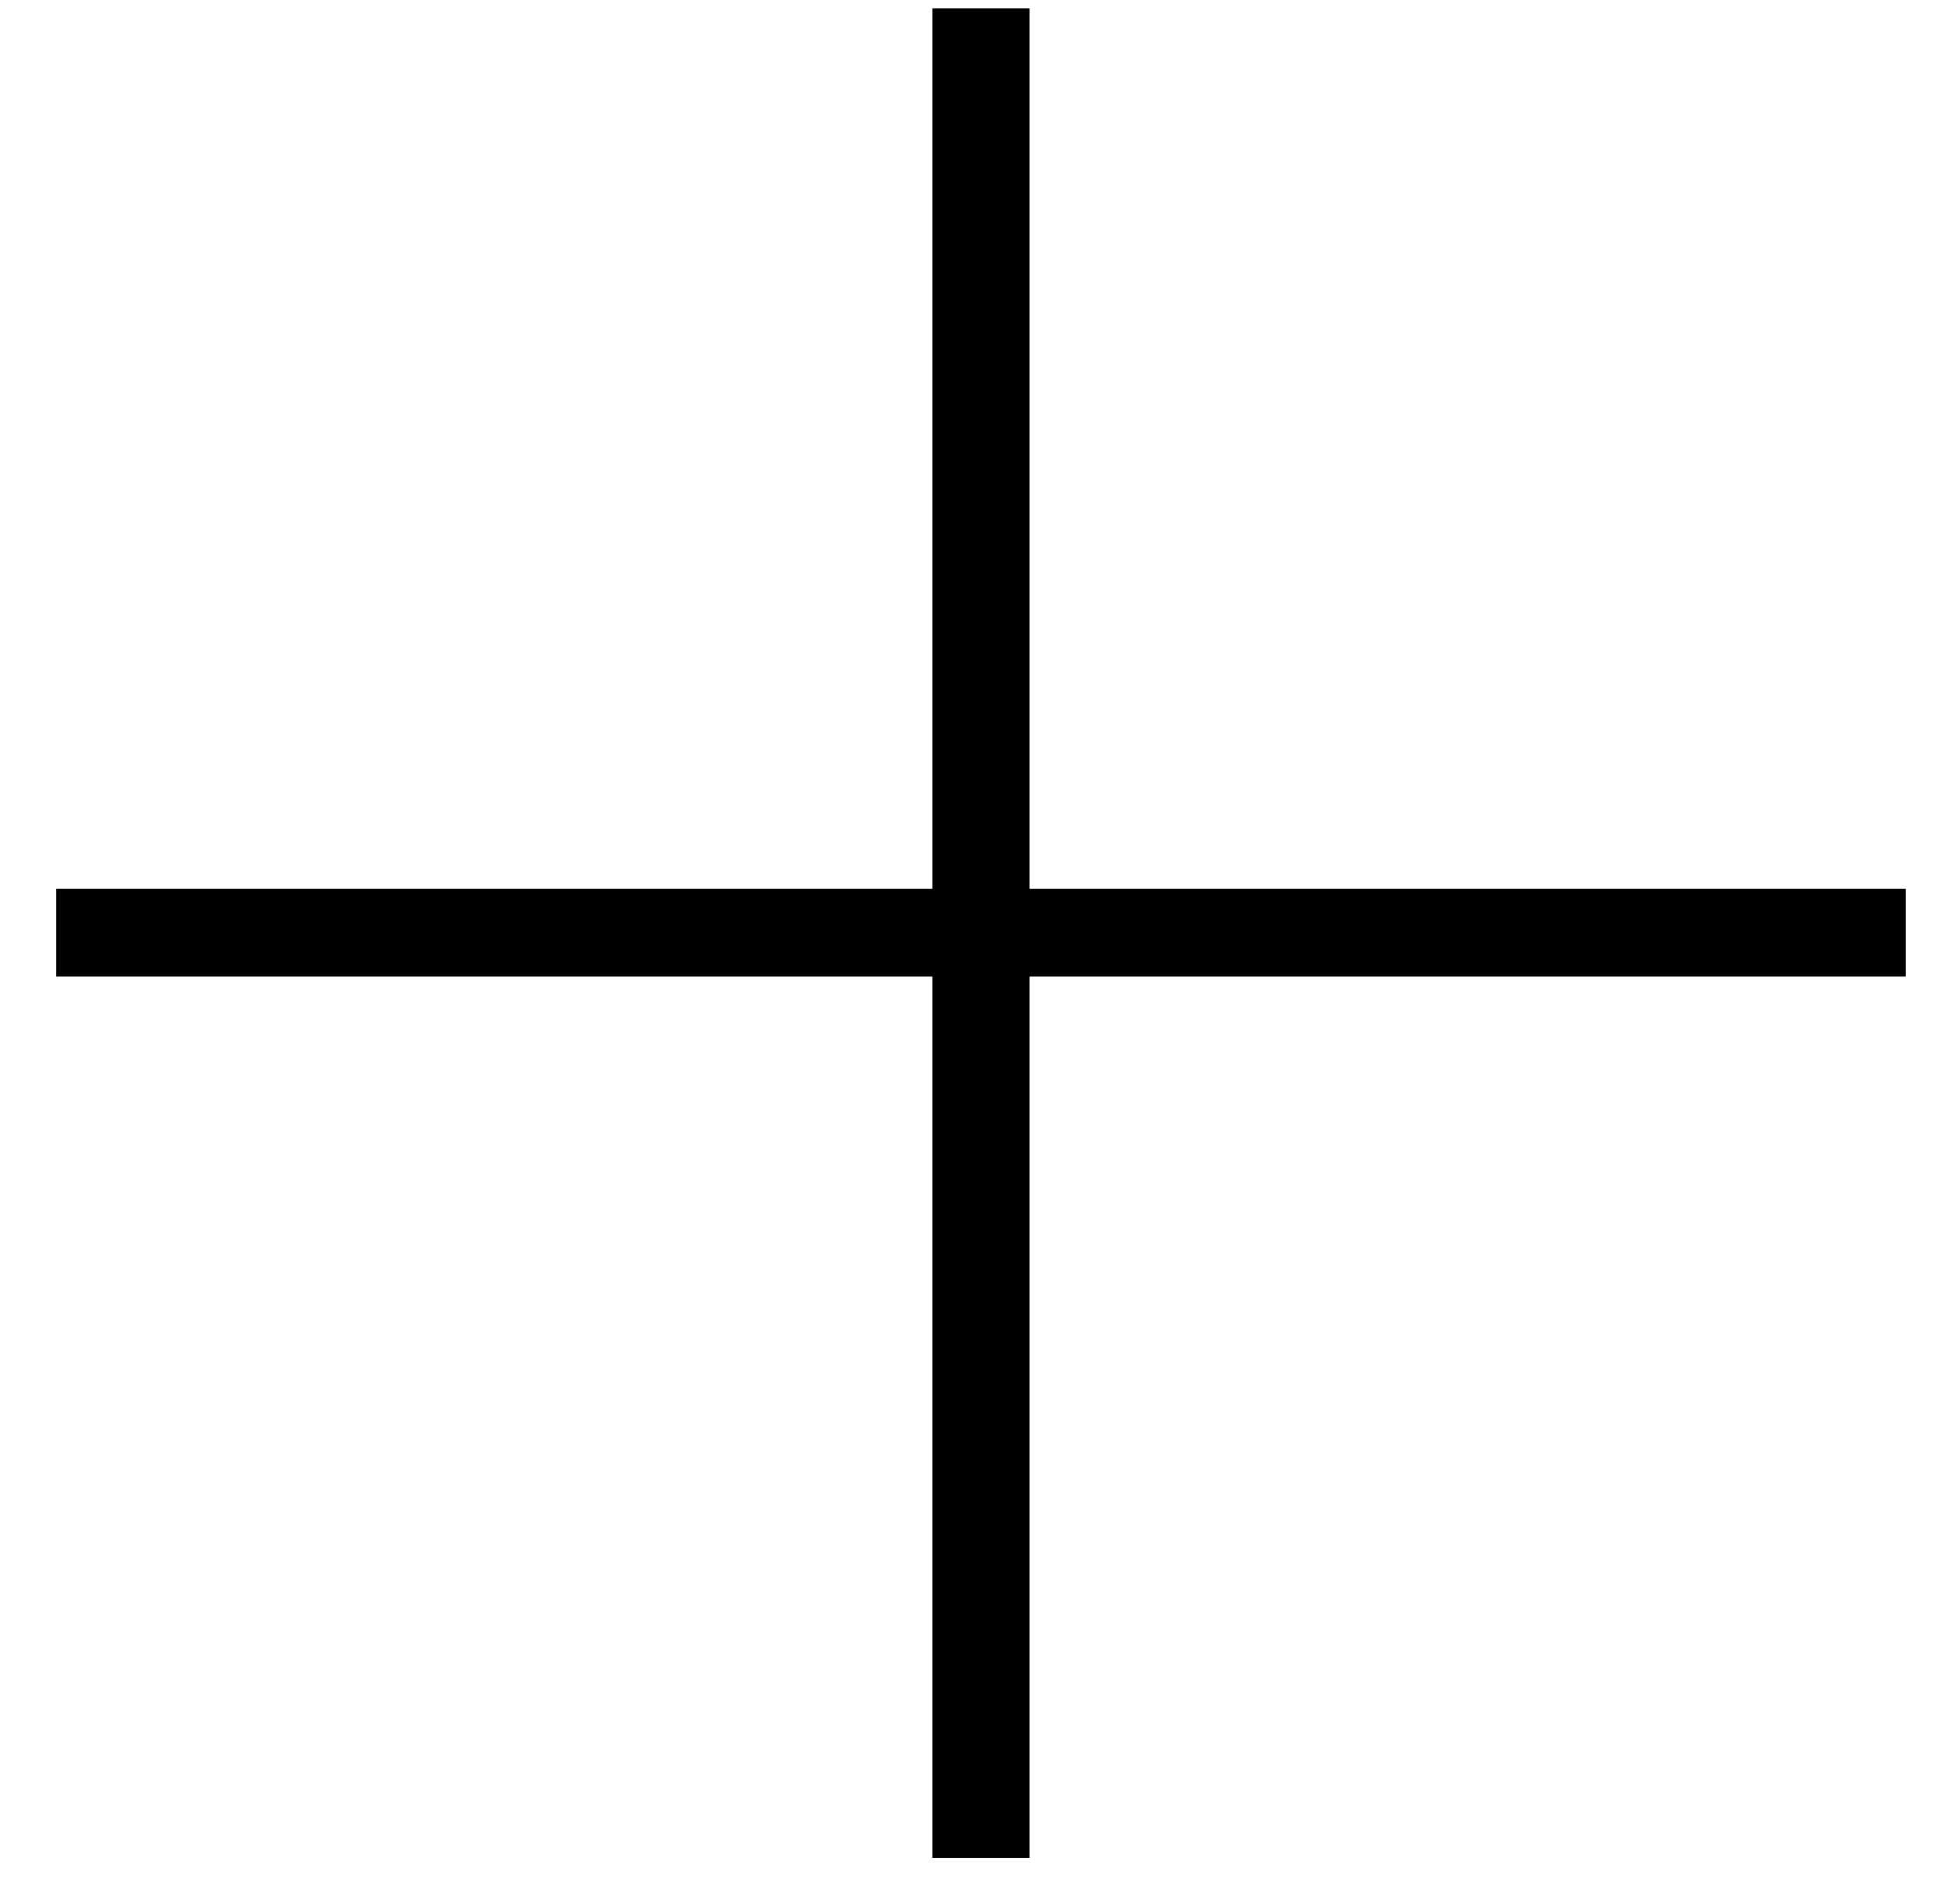 <svg width="29" height="28" viewBox="0 0 29 28" fill="none" xmlns="http://www.w3.org/2000/svg">
<path d="M28.197 13.152V14.448H15.237V27.48H13.797V14.448H0.837V13.152H13.797V0.12H15.237V13.152H28.197Z" fill="black"/>
</svg>
